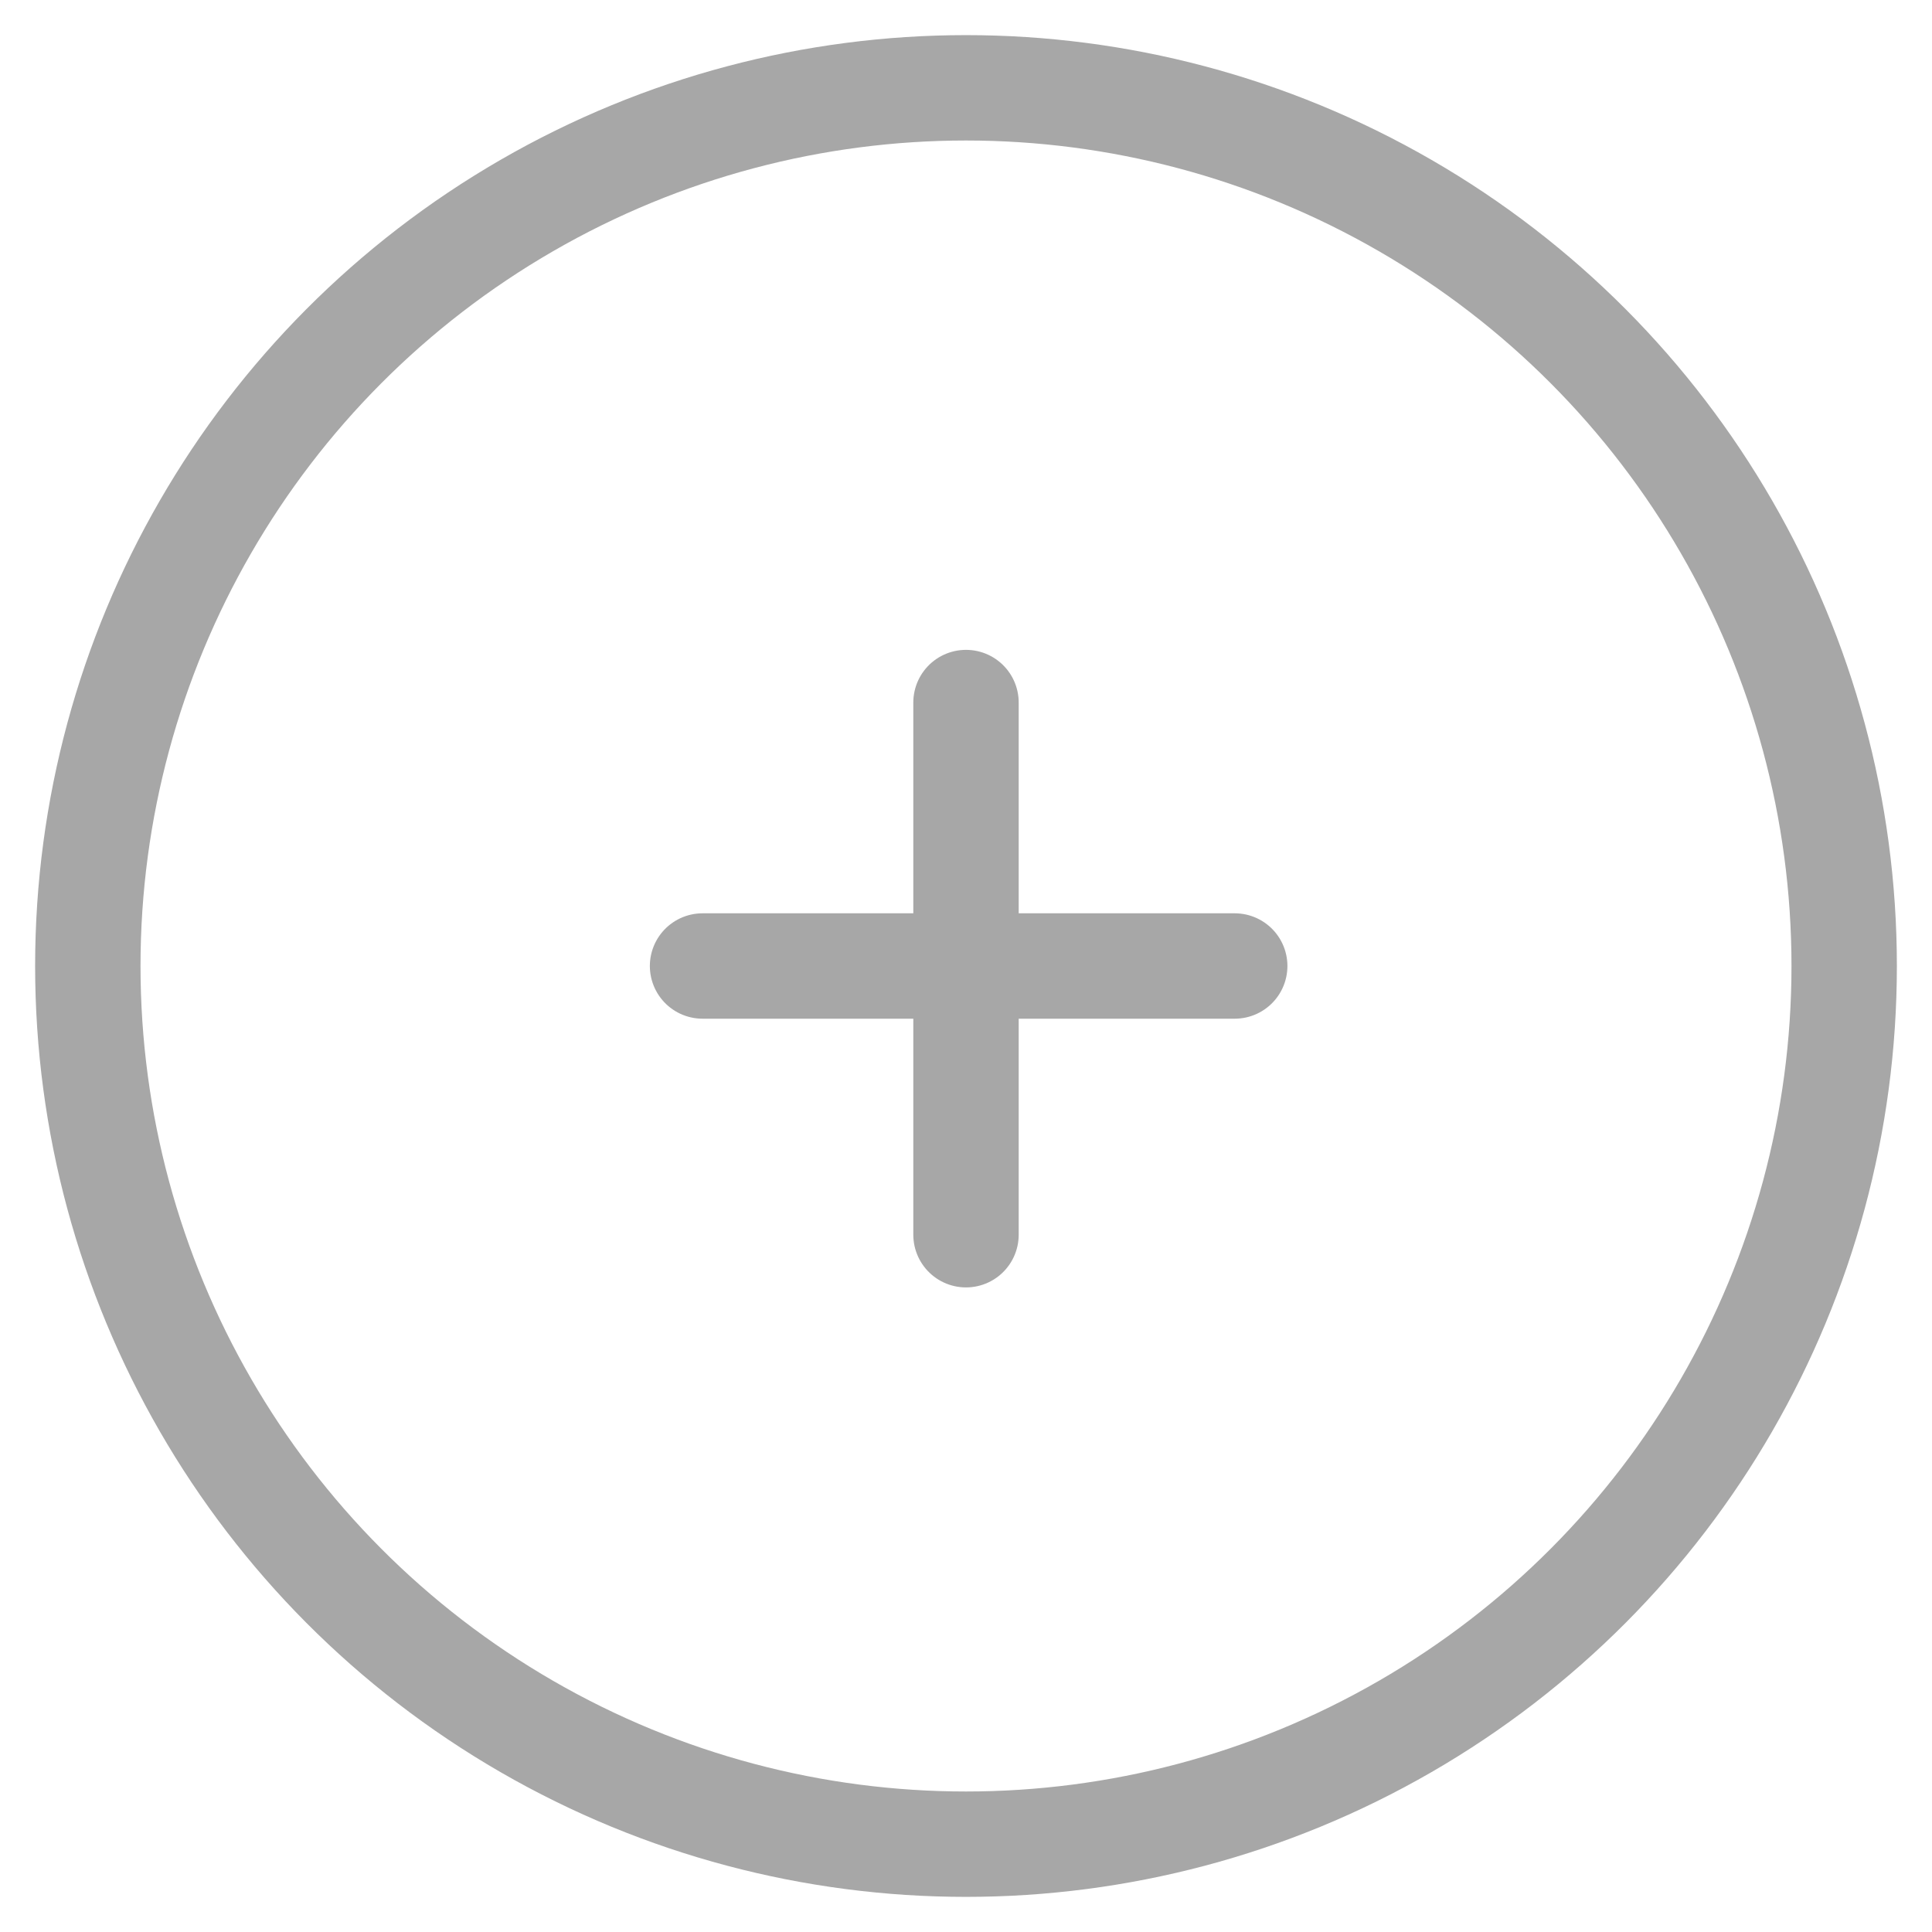 <svg xmlns="http://www.w3.org/2000/svg" width="22" height="22" viewBox="0 0 22 22">
    <g fill="none" fill-rule="evenodd" stroke="#A7A7A7" stroke-linecap="round" stroke-linejoin="round" stroke-width="1.2" transform="translate(1 1)">
        <circle cx="10" cy="10" r="10"/>
        <path d="M10 7v6.06M7 10h6.06"/>
    </g>
</svg>
